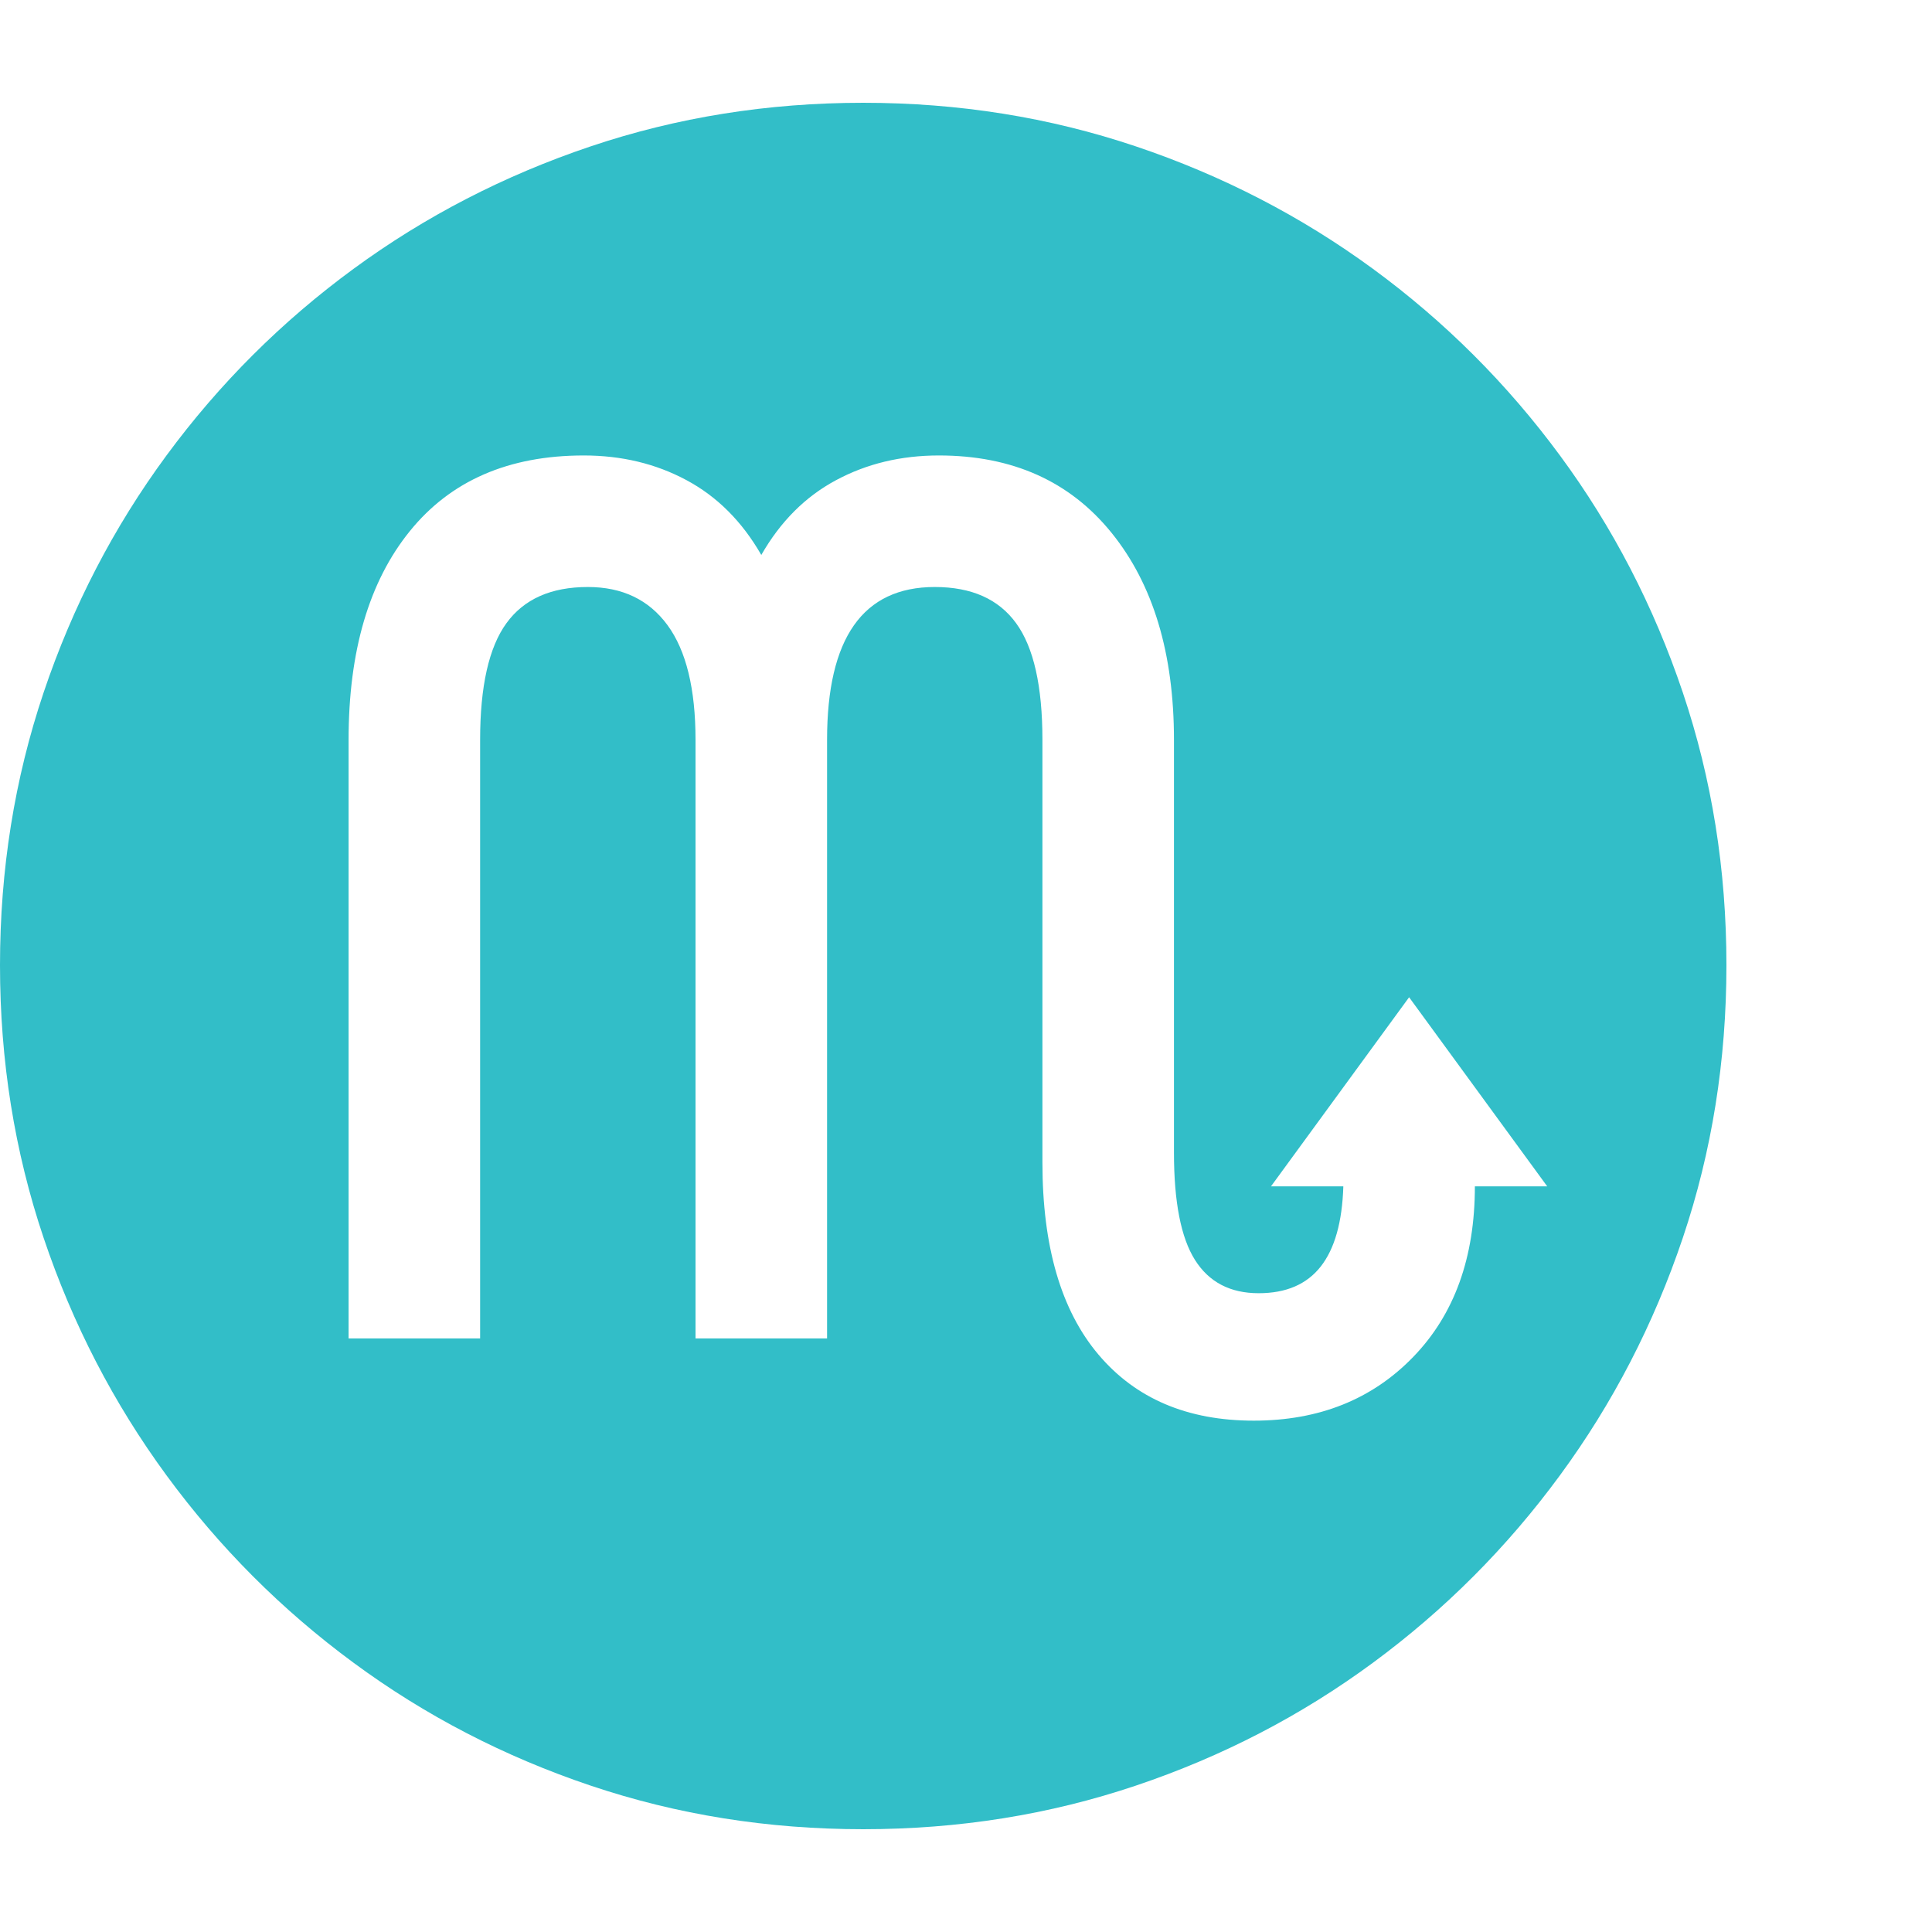 <svg version="1.1" xmlns="http://www.w3.org/2000/svg" style="fill:rgba(0,0,0,1.0)" width="256" height="256" viewBox="0 0 36.719 32.812"><path fill="rgb(50, 190, 200)" d="M16.406 32.812 C14.594 32.812 12.867 32.536 11.227 31.984 C9.586 31.432 8.083 30.654 6.719 29.648 C5.354 28.643 4.169 27.456 3.164 26.086 C2.159 24.716 1.38 23.211 0.828 21.57 C0.276 19.93 0 18.203 0 16.391 C0 14.578 0.276 12.852 0.828 11.211 C1.38 9.57 2.159 8.068 3.164 6.703 C4.169 5.339 5.354 4.156 6.719 3.156 C8.083 2.156 9.586 1.38 11.227 0.828 C12.867 0.276 14.594 -0 16.406 -0 C18.219 -0 19.945 0.276 21.586 0.828 C23.227 1.38 24.729 2.156 26.094 3.156 C27.458 4.156 28.643 5.339 29.648 6.703 C30.654 8.068 31.432 9.57 31.984 11.211 C32.536 12.852 32.812 14.578 32.812 16.391 C32.812 18.203 32.536 19.93 31.984 21.57 C31.432 23.211 30.654 24.716 29.648 26.086 C28.643 27.456 27.458 28.643 26.094 29.648 C24.729 30.654 23.227 31.432 21.586 31.984 C19.945 32.536 18.219 32.812 16.406 32.812 Z M23.828 25.047 C25.068 25.047 26.078 24.643 26.859 23.836 C27.641 23.029 28.031 21.948 28.031 20.594 L29.406 20.594 L26.781 17 L24.156 20.594 L25.531 20.594 C25.51 21.271 25.367 21.779 25.102 22.117 C24.836 22.456 24.443 22.625 23.922 22.625 C23.38 22.625 22.977 22.414 22.711 21.992 C22.445 21.57 22.312 20.891 22.312 19.953 L22.312 12.109 C22.312 10.464 21.917 9.151 21.125 8.172 C20.333 7.193 19.24 6.703 17.844 6.703 C17.125 6.703 16.474 6.859 15.891 7.172 C15.307 7.484 14.833 7.958 14.469 8.594 C14.104 7.958 13.63 7.484 13.047 7.172 C12.464 6.859 11.813 6.703 11.094 6.703 C9.667 6.703 8.565 7.182 7.789 8.141 C7.013 9.099 6.625 10.422 6.625 12.109 L6.625 23.484 L9.125 23.484 L9.125 12.109 C9.125 11.089 9.292 10.349 9.625 9.891 C9.958 9.432 10.474 9.203 11.172 9.203 C11.828 9.203 12.333 9.445 12.688 9.93 C13.042 10.414 13.219 11.141 13.219 12.109 L13.219 23.484 L15.719 23.484 L15.719 12.109 C15.719 10.172 16.401 9.203 17.766 9.203 C18.464 9.203 18.979 9.432 19.312 9.891 C19.646 10.349 19.812 11.089 19.812 12.109 L19.812 20.141 C19.812 21.734 20.167 22.951 20.875 23.789 C21.583 24.628 22.568 25.047 23.828 25.047 Z M36.719 27.344" /></svg>